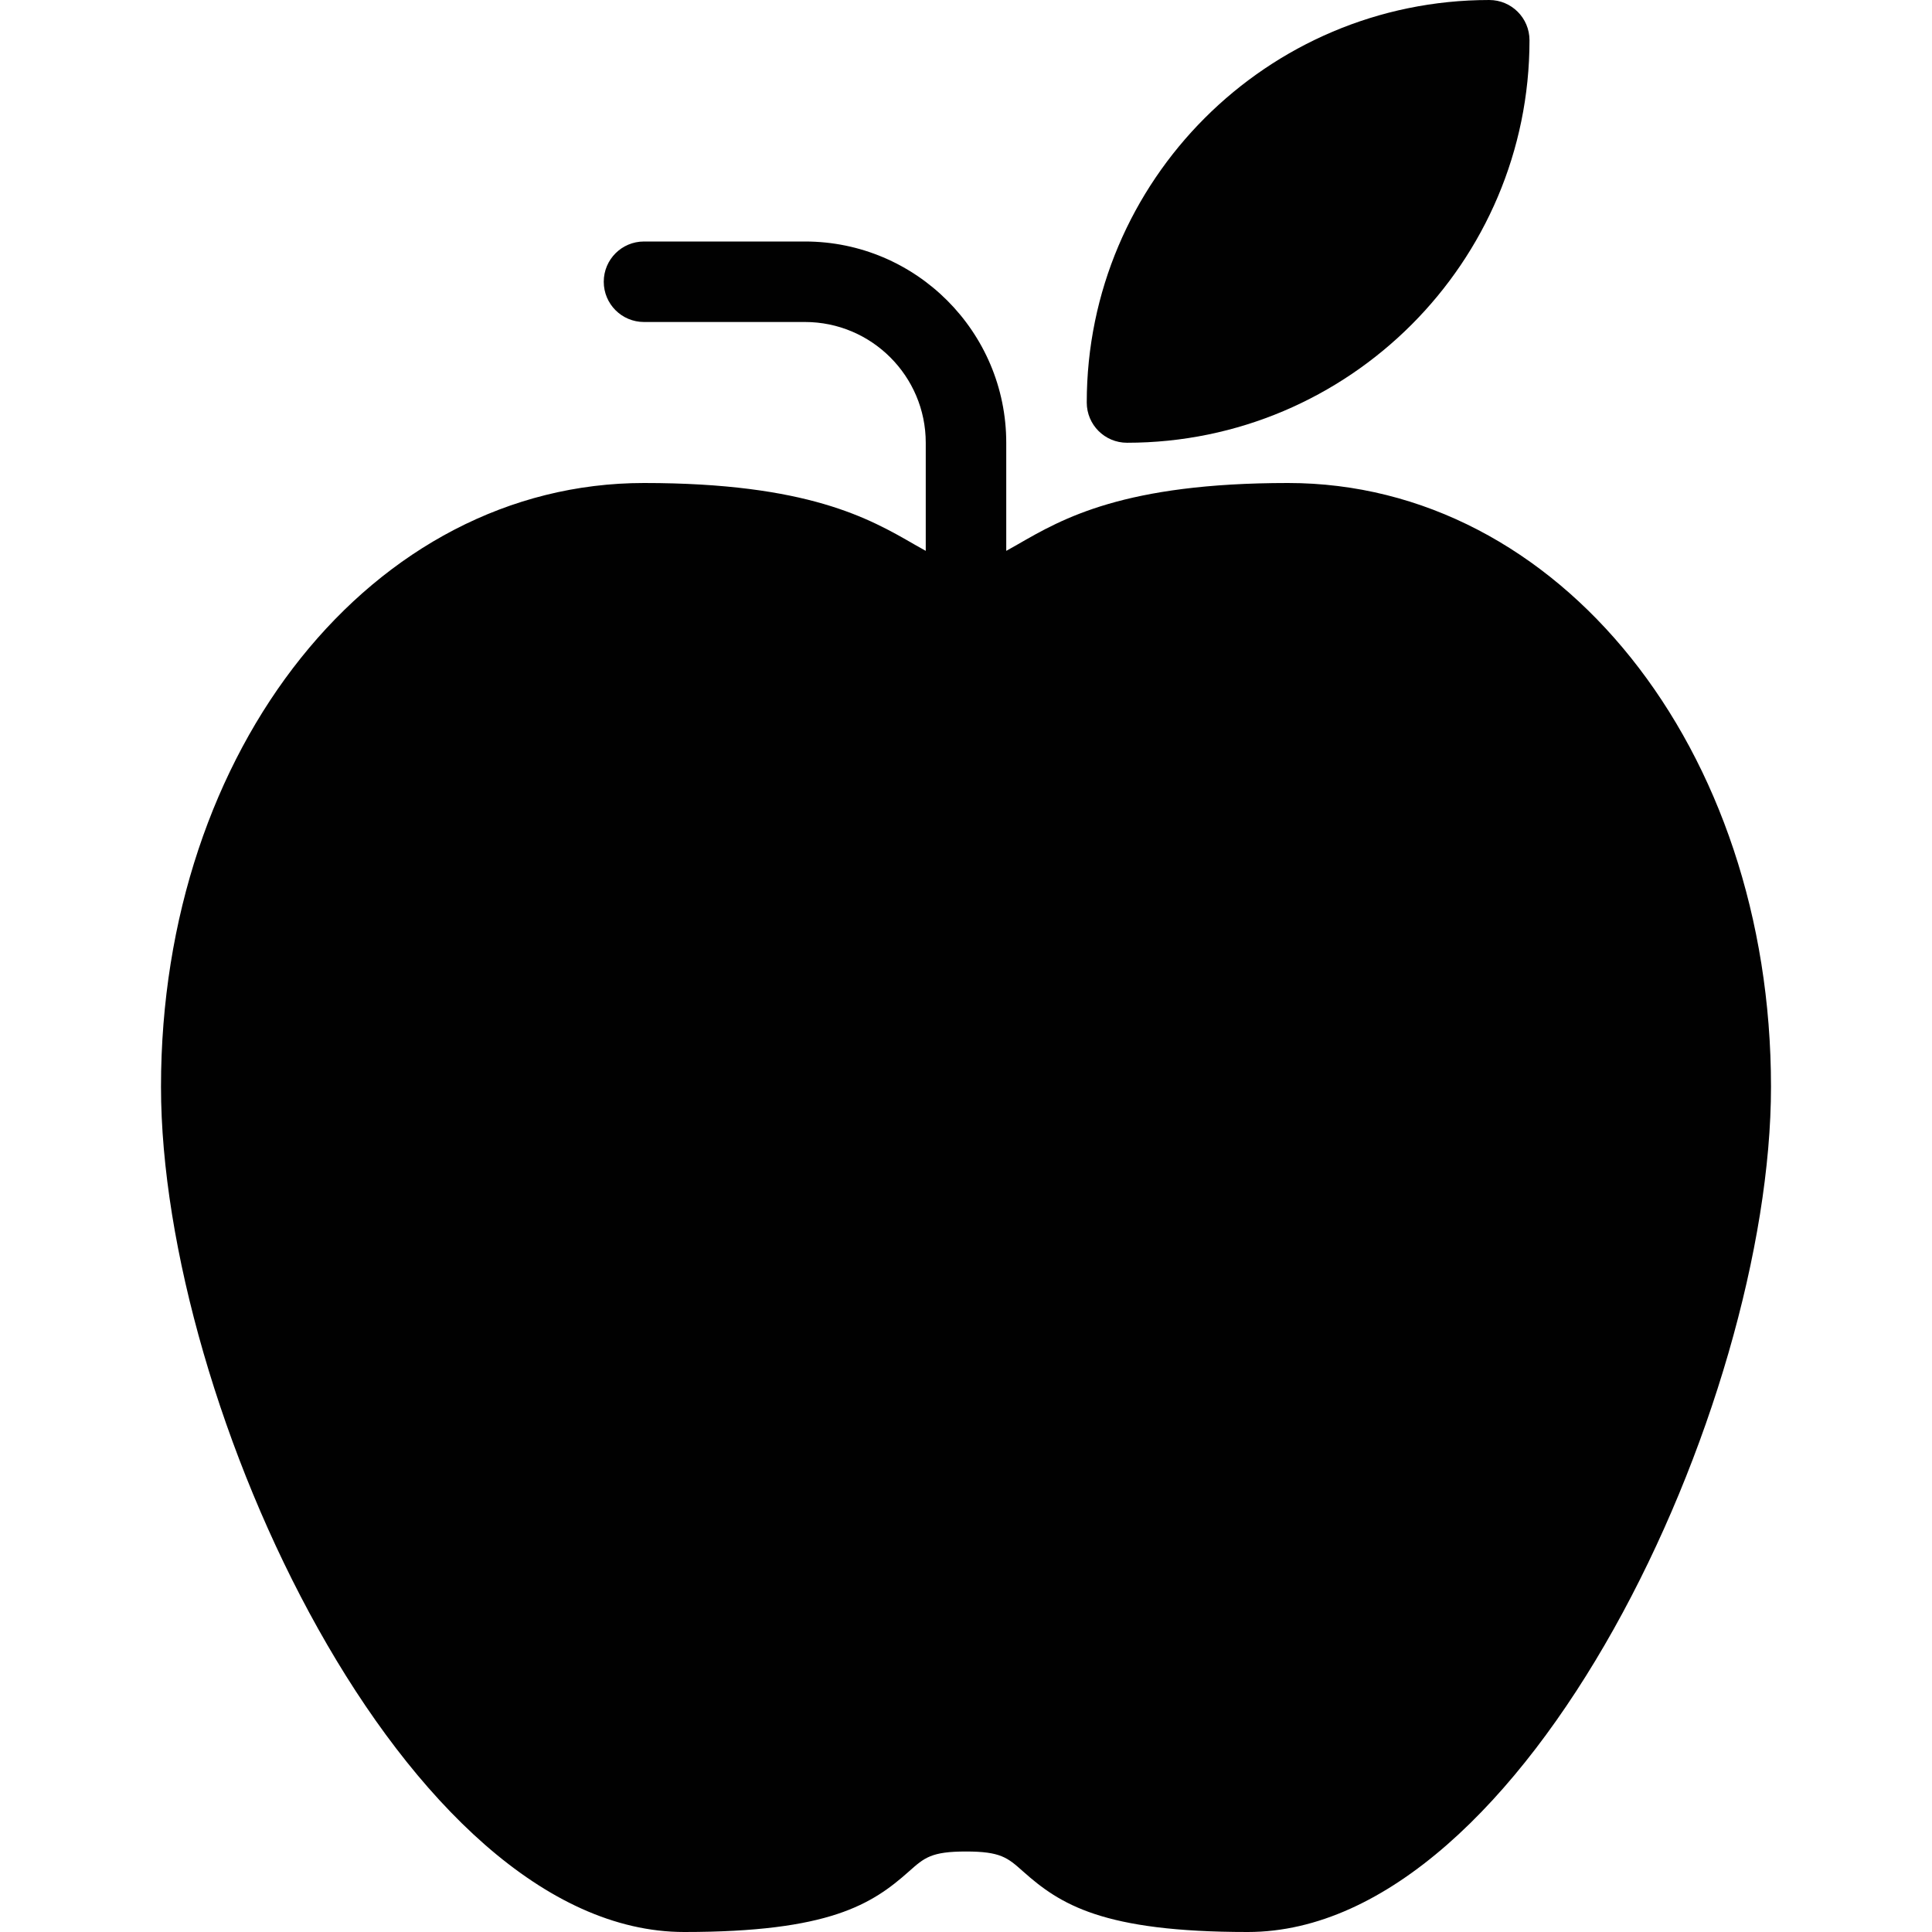 <?xml version="1.0" encoding="utf-8"?>
<!-- Generator: Adobe Illustrator 17.0.0, SVG Export Plug-In . SVG Version: 6.00 Build 0)  -->
<!DOCTYPE svg PUBLIC "-//W3C//DTD SVG 1.1//EN" "http://www.w3.org/Graphics/SVG/1.1/DTD/svg11.dtd">
<svg version="1.1" xmlns="http://www.w3.org/2000/svg" xmlns:xlink="http://www.w3.org/1999/xlink" x="0px" y="0px" width="48px"
	 height="48px" viewBox="0 0 48 48" enable-background="new 0 0 48 48" xml:space="preserve">
<g id="Layer_3">
	<g>
		<path fill="#010101" d="M32,12c-4.072,0-5.6,0.882-6.716,1.526c-0.107,0.062-0.195,0.111-0.284,0.16V11c0-2.757-2.243-5-5-5h-4
			c-0.553,0-1,0.447-1,1c0,0.553,0.447,1,1,1h4c1.654,0,3,1.346,3,3v2.686c-0.089-0.049-0.177-0.098-0.284-0.16
			C21.6,12.882,20.072,12,16,12C9.271,12,4,18.589,4,27c0,7.911,6.076,21,13,21c3.602,0,4.662-0.684,5.587-1.509
			C22.966,46.154,23.139,46,24,46c0.861,0,1.034,0.154,1.413,0.491C26.338,47.316,27.397,48,31,48c6.924,0,13-13.089,13-21
			C44,18.589,38.728,12,32,12z"/>
		<path fill="#010101" d="M28,11c5.514,0,10-4.486,10-10c0-0.553-0.447-1-1-1c-5.514,0-10,4.486-10,10C27,10.553,27.447,11,28,11z"
			/>
	</g>
</g>
<g id="nyt_x5F_exporter_x5F_info" display="none">
</g>
</svg>
